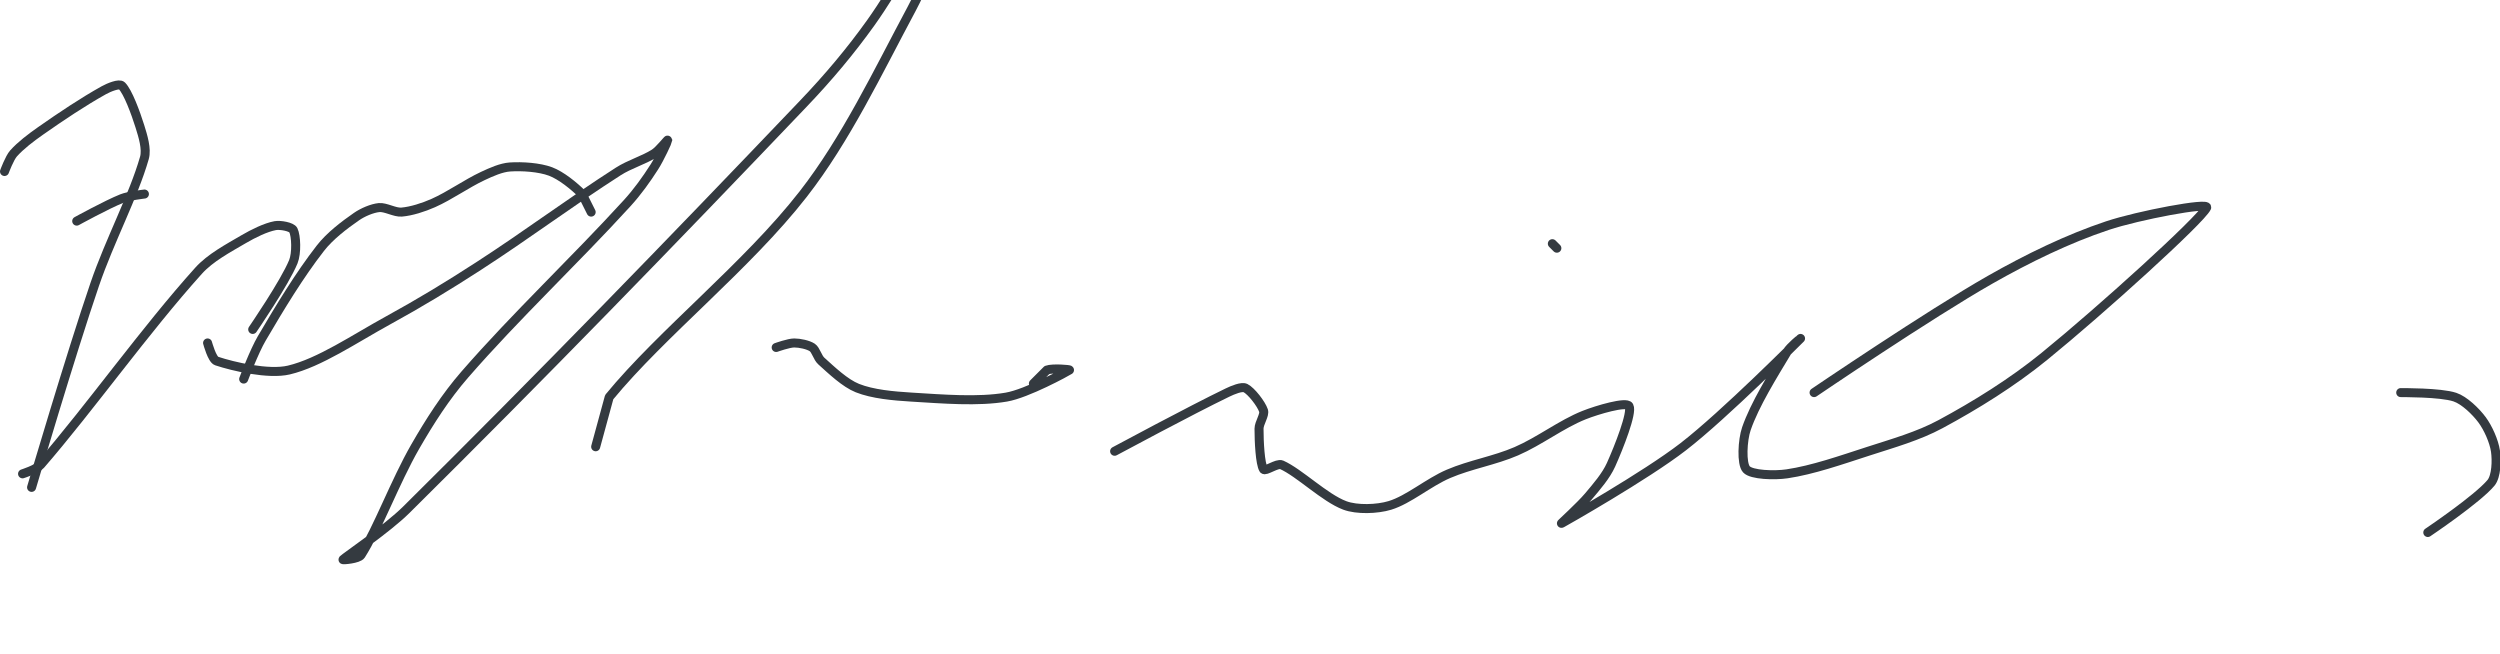 <?xml version="1.0" encoding="UTF-8" standalone="no"?><!DOCTYPE svg PUBLIC "-//W3C//DTD SVG 1.1//EN" "http://www.w3.org/Graphics/SVG/1.1/DTD/svg11.dtd"><svg xmlns="http://www.w3.org/2000/svg" version="1.1" width="554" height="145"><path stroke-linejoin="round" stroke-linecap="round" stroke-width="2" stroke="rgb(52, 58, 64)" fill="none" d="M 32 43 c -0.09 0.02 -3.48 0.39 -5 1 c -3.33 1.33 -10 5 -10 5"/><path stroke-linejoin="round" stroke-linecap="round" stroke-width="2" stroke="rgb(52, 58, 64)" fill="none" d="M 1 38 c 0.03 -0.07 1.1 -2.98 2 -4 c 1.58 -1.77 3.85 -3.49 6 -5 c 4.58 -3.21 9.44 -6.46 14 -9 c 1.13 -0.63 3.43 -1.57 4 -1 c 1.35 1.35 3.06 6 4 9 c 0.67 2.15 1.57 5.01 1 7 c -2.42 8.46 -7.67 18.27 -11 28 c -5.22 15.24 -14 45 -14 45"/><path stroke-linejoin="round" stroke-linecap="round" stroke-width="2" stroke="rgb(52, 58, 64)" fill="none" d="M 5 105 c 0.07 -0.03 3.11 -0.98 4 -2 c 10.99 -12.69 23.16 -29.85 35 -43 c 2.61 -2.9 6.56 -4.98 10 -7 c 2.15 -1.26 4.92 -2.62 7 -3 c 1.13 -0.2 3.63 0.25 4 1 c 0.63 1.27 0.77 5.12 0 7 c -1.92 4.69 -9 15 -9 15"/><path stroke-linejoin="round" stroke-linecap="round" stroke-width="2" stroke="rgb(52, 58, 64)" fill="none" d="M 54 84 c 0.07 -0.16 2.34 -6.18 4 -9 c 4.01 -6.84 8.32 -13.99 13 -20 c 2.08 -2.68 5.27 -5.11 8 -7 c 1.38 -0.96 3.47 -1.85 5 -2 c 1.45 -0.14 3.49 1.13 5 1 c 2.15 -0.18 4.84 -1.04 7 -2 c 3.73 -1.66 7.26 -4.24 11 -6 c 1.89 -0.89 4.1 -1.87 6 -2 c 2.73 -0.18 6.51 0.07 9 1 c 2.36 0.89 5.2 3.2 7 5 l 2 4"/><path stroke-linejoin="round" stroke-linecap="round" stroke-width="2" stroke="rgb(52, 58, 64)" fill="none" d="M 46 76 c 0.03 0.07 0.98 3.66 2 4 c 3.68 1.23 11.54 3.06 16 2 c 6.81 -1.61 14.63 -6.97 22 -11 c 6.99 -3.83 13.27 -7.64 20 -12 c 10.81 -6.99 20.43 -14.22 31 -21 c 2.52 -1.62 5.63 -2.49 8 -4 c 1.12 -0.72 3 -3.15 3 -3 c 0 0.24 -1.8 4.14 -3 6 c -1.78 2.78 -3.73 5.51 -6 8 c -11.9 13.03 -24.57 24.87 -36 38 c -4.24 4.87 -7.76 10.37 -11 16 c -4.47 7.78 -8.33 18.26 -12 24 c -0.56 0.88 -4.14 1.14 -4 1 c 0.59 -0.59 9.76 -6.8 14 -11 c 30 -29.71 58.36 -58.92 88 -90 c 5.52 -5.78 10.44 -11.62 15 -18 c 5.51 -7.71 13.87 -22.65 15 -24 c 0.24 -0.29 0.51 4.23 0 6 c -1.37 4.78 -3.46 10.25 -6 15 c -7.48 13.96 -14.54 28.86 -24 41 c -12.39 15.91 -31.36 30.83 -43 45 l -3 11"/><path stroke-linejoin="round" stroke-linecap="round" stroke-width="2" stroke="rgb(52, 58, 64)" fill="none" d="M 172 77 c 0.07 -0.02 2.78 -1 4 -1 c 1.22 0 3.08 0.39 4 1 c 0.8 0.54 1.16 2.25 2 3 c 2.32 2.09 5.25 4.9 8 6 c 3.35 1.34 7.97 1.76 12 2 c 6.95 0.42 14.69 1.08 21 0 c 4.58 -0.78 13.43 -5.62 14 -6 c 0.19 -0.13 -3.77 -0.46 -5 0 l -3 3"/><path stroke-linejoin="round" stroke-linecap="round" stroke-width="2" stroke="rgb(52, 58, 64)" fill="none" d="M 247 100 c 0.44 -0.23 16.78 -9.03 25 -13 c 1.2 -0.58 3.18 -1.41 4 -1 c 1.28 0.64 3.5 3.5 4 5 c 0.32 0.97 -1 2.72 -1 4 c 0 2.81 0.23 7.77 1 9 c 0.35 0.56 3.02 -1.43 4 -1 c 3.94 1.75 9.54 7.33 14 9 c 2.68 1.01 7.18 0.86 10 0 c 4.17 -1.27 8.51 -5.08 13 -7 c 4.81 -2.06 10.19 -2.92 15 -5 c 5.17 -2.24 9.99 -6 15 -8 c 3.01 -1.2 9.42 -3.07 10 -2 c 0.78 1.43 -2.25 9.1 -4 13 c -1.11 2.46 -3.16 4.82 -5 7 c -1.82 2.15 -6.19 6.1 -6 6 c 0.7 -0.37 18.68 -10.57 27 -17 c 9.22 -7.13 25.54 -23.58 26 -24 c 0.05 -0.05 -2.31 1.85 -3 3 c -3.13 5.22 -7.14 11.62 -9 17 c -0.87 2.52 -1.13 7.75 0 9 c 1.13 1.26 6.25 1.41 9 1 c 5.68 -0.84 11.95 -3.04 18 -5 c 5.53 -1.79 11.1 -3.36 16 -6 c 7.87 -4.24 15.93 -9.25 23 -15 c 12.57 -10.22 34.67 -30.25 36 -33 c 0.61 -1.26 -15.17 1.72 -22 4 c -8.74 2.91 -17.67 7.26 -26 12 c -13.47 7.67 -39 25 -39 25"/><path stroke-linejoin="round" stroke-linecap="round" stroke-width="2" stroke="rgb(52, 58, 64)" fill="none" d="M 532 87 c 0.21 0.02 8.78 -0.07 12 1 c 2.09 0.7 4.61 3.14 6 5 c 1.36 1.81 2.69 4.82 3 7 c 0.29 2.02 0.2 5.56 -1 7 c -3.02 3.62 -14 11 -14 11"/><path stroke-linejoin="round" stroke-linecap="round" stroke-width="2" stroke="rgb(52, 58, 64)" fill="none" d="M 344 54 l 1 1"/></svg>